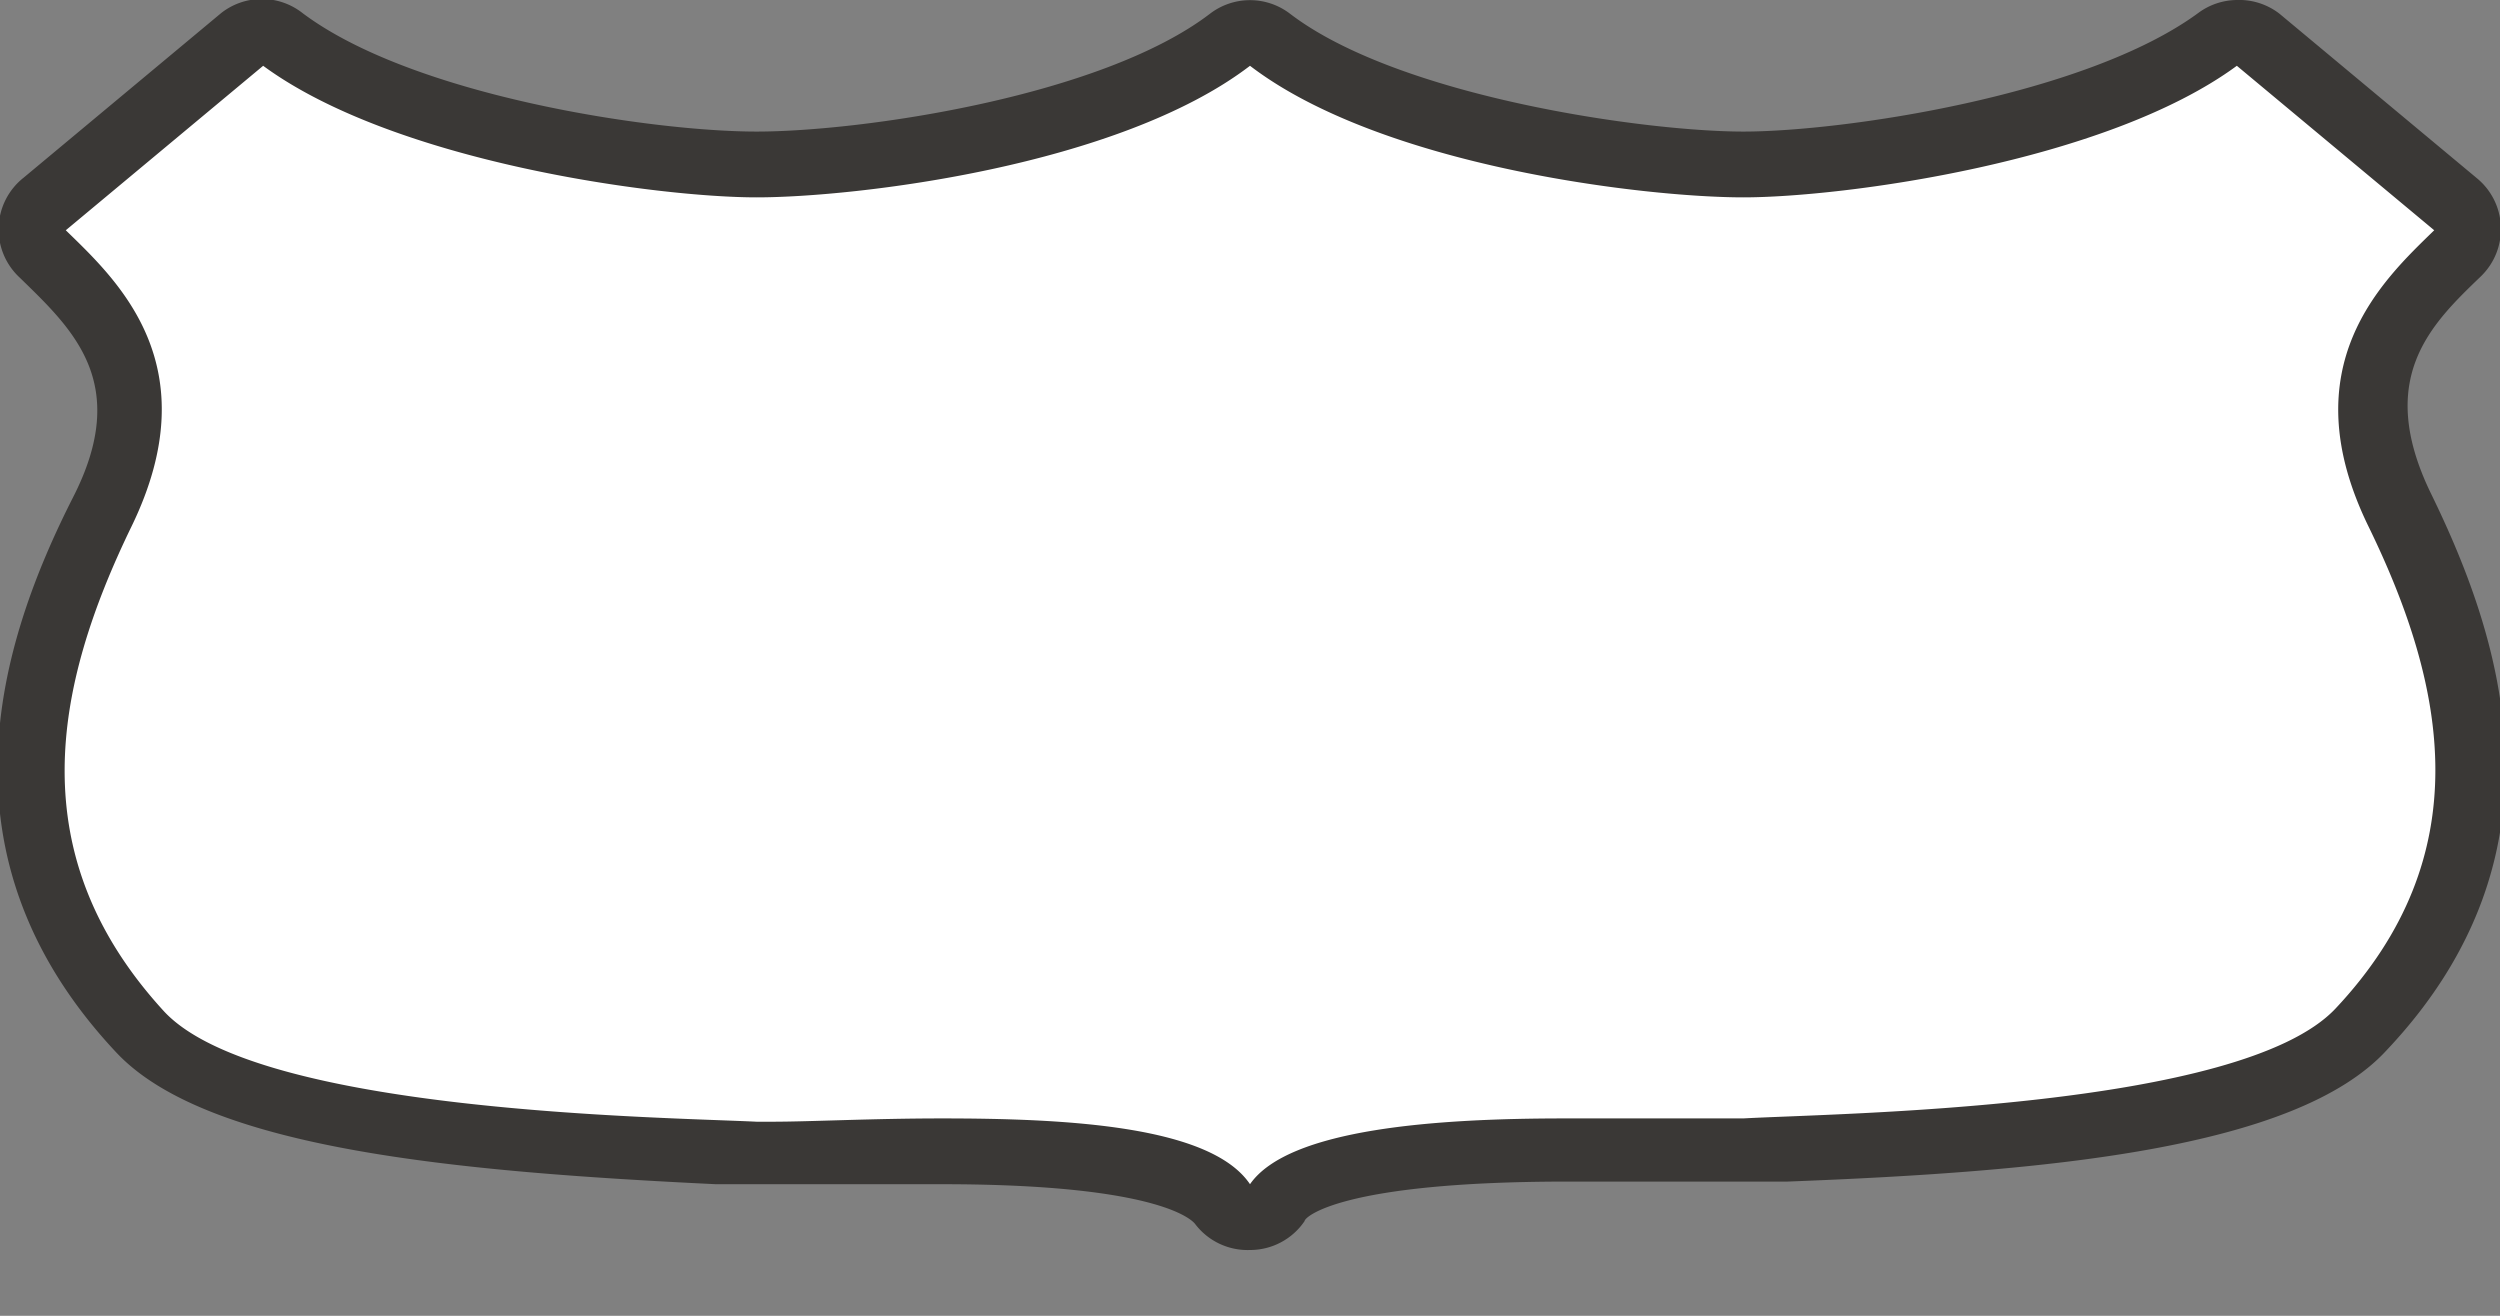 <svg xmlns="http://www.w3.org/2000/svg" width="38" height="20" viewBox="0 0 38 20">
  <rect x="0" y="0" width="38" height="20" fill="#808080" stroke="none"/>
  <title>us-highway-duplex</title>
  <g>
    <path d="M19,18.5a0.5,0.5,0,0,1-.41-0.22c-0.21-.31-1-0.83-4.27-0.83-0.61,0-1.2,0-1.68,0l-0.9,0H11.47l-0.57,0c-3.63-.14-7.5-0.46-8.76-1.8-2.62-2.78-1.58-5.84-.58-7.9S1.49,4.67.7,3.9A0.57,0.57,0,0,1,.52,3.5,0.53,0.53,0,0,1,.68,3.12l3-2.5A0.5,0.5,0,0,1,4.3.6c1.78,1.33,5.63,1.9,7.2,1.9S16.84,2,18.7.6a0.5,0.5,0,0,1,.61,0C21.16,2,25,2.5,26.5,2.5s5.39-.57,7.19-1.9a0.5,0.5,0,0,1,.62,0l3,2.5a0.5,0.5,0,0,1,0,.74c-0.83.8-1.91,1.85-.9,3.92s2,5.11-.58,7.9c-1.26,1.34-5.14,1.66-8.76,1.8l-0.57,0H26.24l-0.87,0-1.59,0c-3.32,0-4.16.51-4.37,0.82a0.5,0.5,0,0,1-.41.22h0Z" fill="#fff"/>
    <path d="M34,1l3,2.5c-0.78.76-2.19,2.06-1,4.5s1.69,5-.5,7.33c-1.44,1.53-7.57,1.59-9,1.67H26.24c-0.53,0-1.45,0-2.46,0-1.92,0-4.19.15-4.78,1-0.6-.89-2.79-1-4.68-1-1.06,0-2,.05-2.58.05H11.5c-1.43-.07-7.56-0.14-9-1.67C0.31,13,.81,10.45,2,8S1.78,4.26,1,3.5L4,1c2,1.47,6,2,7.5,2S17,2.53,19,1c2,1.53,6,2,7.5,2S32,2.47,34,1m0-1a1,1,0,0,0-.59.2C31.69,1.46,28,2,26.5,2S21.26,1.47,19.61.21a1,1,0,0,0-1.22,0C16.74,1.47,13.09,2,11.5,2S6.28,1.46,4.6.2a1,1,0,0,0-1.24,0l-3,2.5A1,1,0,0,0,.3,4.22l0,0C1.1,5,2,5.82,1.11,7.56,0,9.75-1.05,13,1.77,16c1.38,1.47,5.19,1.81,9.11,2l0.57,0h0.29l0.91,0c0.48,0,1.06,0,1.67,0,3.4,0,3.83.58,3.85,0.61A1,1,0,0,0,19,19h0a1,1,0,0,0,.83-0.44c0-.06.55-0.6,4-0.6l1.58,0,0.88,0h0.31l0.57,0c3.92-.15,7.73-0.49,9.11-2,2.83-3,1.74-6.27.67-8.46-0.85-1.75,0-2.57.76-3.3l0,0a1,1,0,0,0-.06-1.49l-3-2.5A1,1,0,0,0,34,0h0Z" fill="#3a3836"/>
  </g>
  <rect width="32" height="20" fill="none"/>
  <rect width="38" height="20" fill="none"/>
</svg>

